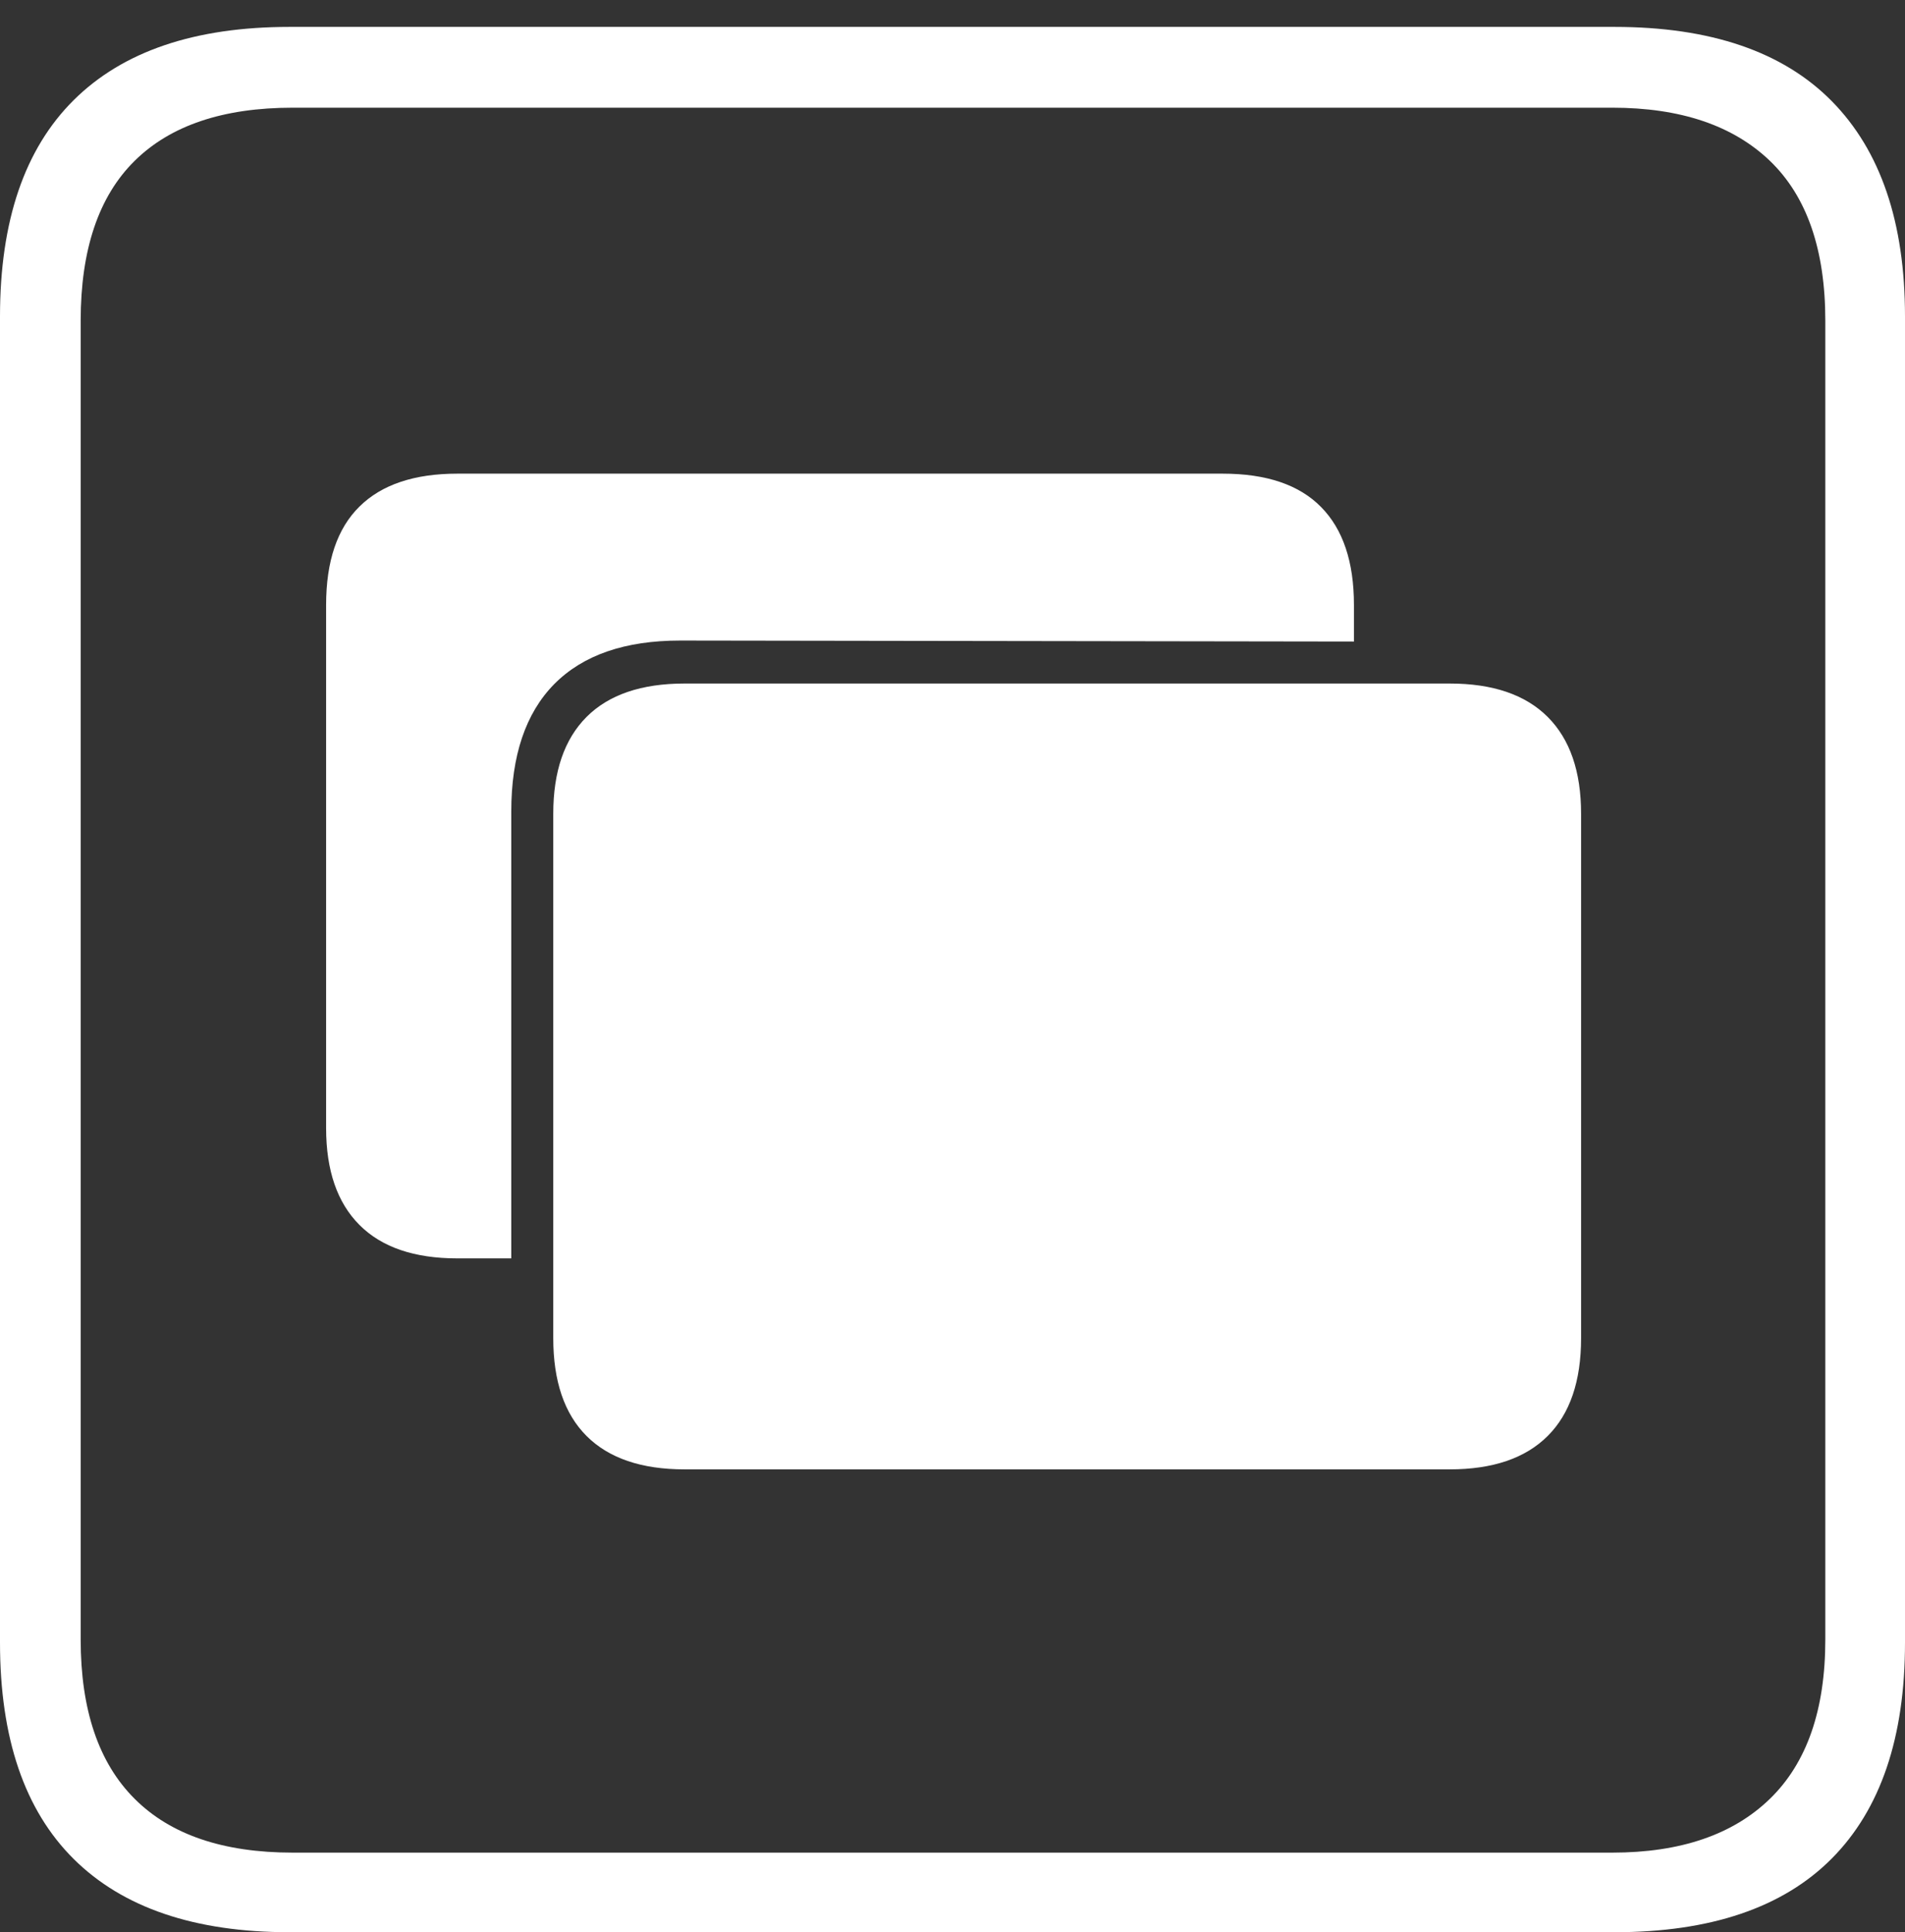 <?xml version="1.0" encoding="UTF-8"?>
<!--Generator: Apple Native CoreSVG 175-->
<!DOCTYPE svg
PUBLIC "-//W3C//DTD SVG 1.1//EN"
       "http://www.w3.org/Graphics/SVG/1.1/DTD/svg11.dtd">
<svg version="1.1" xmlns="http://www.w3.org/2000/svg" xmlns:xlink="http://www.w3.org/1999/xlink" width="17.285" height="17.529">
 <rect width="100%" height="100%" fill="#333333" stroke="none"/>
 <g>
  <rect height="17.529" opacity="0" width="17.285" x="0" y="0"/>
  <path d="M2.627 17.529L14.648 17.529Q15.957 17.529 16.621 16.86Q17.285 16.191 17.285 14.902L17.285 2.871Q17.285 1.592 16.621 0.918Q15.957 0.244 14.648 0.244L2.627 0.244Q1.338 0.244 0.669 0.908Q0 1.572 0 2.871L0 14.902Q0 16.201 0.669 16.865Q1.338 17.529 2.627 17.529ZM2.656 16.807Q1.709 16.807 1.221 16.318Q0.732 15.83 0.732 14.873L0.732 2.91Q0.732 1.943 1.221 1.46Q1.709 0.977 2.656 0.977L14.629 0.977Q15.557 0.977 16.06 1.46Q16.562 1.943 16.562 2.91L16.562 14.873Q16.562 15.83 16.06 16.318Q15.557 16.807 14.629 16.807ZM6.211 13.33L13.154 13.33Q13.74 13.33 14.043 13.027Q14.346 12.725 14.346 12.139L14.346 7.383Q14.346 6.807 14.043 6.504Q13.74 6.201 13.154 6.201L6.211 6.201Q5.625 6.201 5.322 6.504Q5.02 6.807 5.02 7.383L5.02 12.139Q5.02 12.725 5.322 13.027Q5.625 13.33 6.211 13.33ZM4.639 7.363Q4.639 6.602 5.029 6.206Q5.42 5.811 6.172 5.811L12.285 5.82L12.285 5.488Q12.285 4.902 11.987 4.6Q11.69 4.297 11.094 4.297L4.15 4.297Q3.564 4.297 3.262 4.595Q2.959 4.893 2.959 5.488L2.959 10.234Q2.959 10.81 3.262 11.113Q3.564 11.416 4.15 11.416L4.639 11.416Z" fill="#ffffff"/>
 </g>
</svg>
